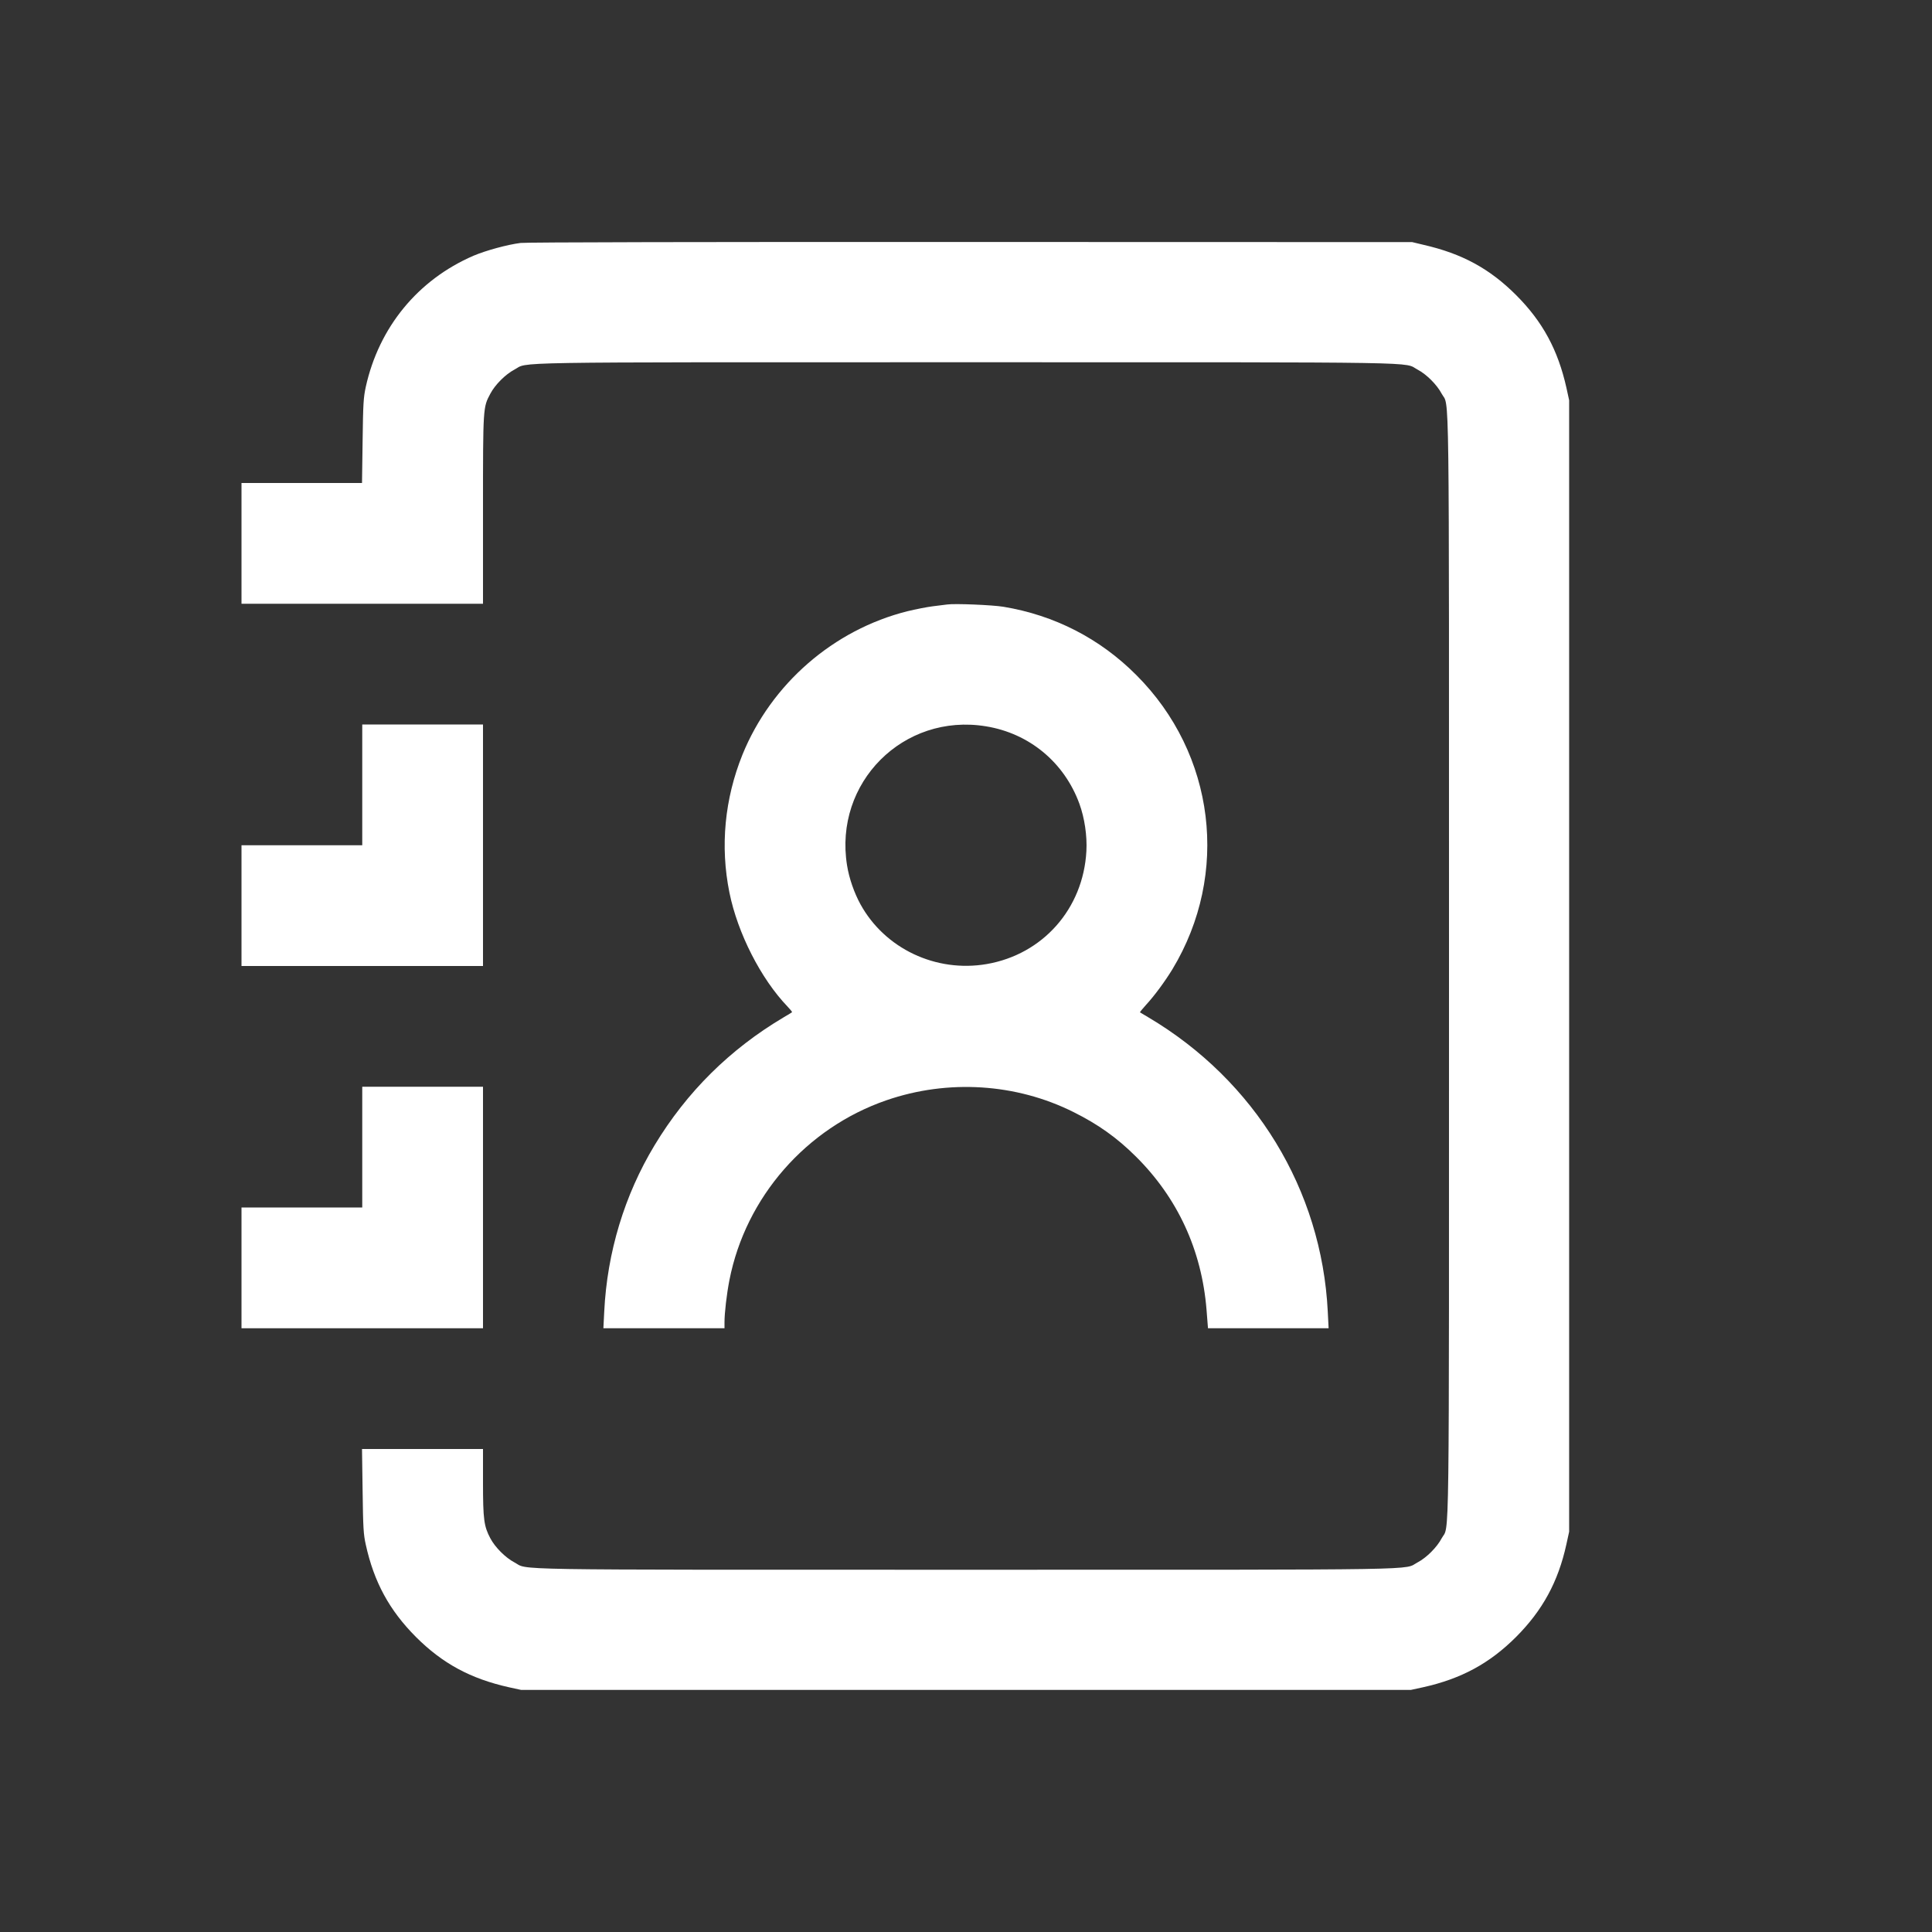 <?xml version="1.0" standalone="no"?>
<!DOCTYPE svg PUBLIC "-//W3C//DTD SVG 20010904//EN"
 "http://www.w3.org/TR/2001/REC-SVG-20010904/DTD/svg10.dtd">
<svg version="1.0" xmlns="http://www.w3.org/2000/svg"
 width="1600pt" height="1600pt" viewBox="0 0 1600 1600"
 preserveAspectRatio="xMidYMid meet">

<rect x="0" y="0" width="1600" height="1600" fill="#333333" stroke="none"/>

<g transform="translate(0,1600) scale(0.1,-0.1)"
fill="#fff" stroke="none">
<path d="M4311 13988 c-110 -14 -286 -62 -390 -106 -460 -199 -783 -592 -892
-1087 -19 -89 -22 -137 -26 -447 l-5 -348 -499 0 -499 0 0 -500 0 -500 1000 0
1000 0 0 778 c0 854 0 848 61 962 39 74 125 160 199 199 123 65 -172 61 3740
61 3912 0 3617 4 3740 -61 74 -39 160 -125 199 -199 66 -123 61 274 61 -4740
0 -5014 5 -4617 -61 -4740 -39 -74 -125 -160 -199 -199 -123 -65 172 -61
-3740 -61 -3912 0 -3617 -4 -3740 61 -74 39 -160 125 -199 199 -53 100 -61
155 -61 463 l0 277 -501 0 -501 0 5 -347 c4 -306 7 -359 26 -444 68 -311 196
-545 415 -765 221 -221 453 -346 770 -417 l101 -22 3685 0 3685 0 101 22 c315
70 550 197 770 417 219 220 348 456 416 766 l23 105 0 4685 0 4685 -22 101
c-70 315 -197 550 -417 770 -219 219 -447 343 -765 416 l-96 23 -3655 1
c-2209 1 -3684 -2 -3729 -8z"/>
<path d="M7845 10994 c-16 -2 -70 -9 -120 -15 -49 -6 -144 -25 -210 -41 -612
-153 -1128 -602 -1366 -1187 -148 -367 -186 -760 -108 -1144 68 -335 260 -713
482 -944 23 -24 39 -44 36 -46 -2 -2 -33 -21 -69 -42 -445 -264 -803 -618
-1070 -1061 -248 -411 -392 -885 -416 -1376 l-7 -138 501 0 502 0 0 50 c0 77
18 233 41 350 135 686 636 1259 1300 1488 510 176 1075 140 1550 -98 203 -101
359 -212 515 -367 346 -343 546 -775 586 -1270 l12 -153 500 0 499 0 -7 138
c-50 1008 -602 1913 -1486 2437 -36 21 -67 40 -69 41 -2 2 20 29 49 61 71 77
157 194 220 297 476 789 354 1783 -300 2436 -301 302 -677 495 -1100 565 -91
15 -402 28 -465 19z m320 -1009 c359 -58 649 -299 774 -641 43 -118 65 -266
58 -393 -26 -477 -361 -855 -826 -935 -421 -72 -843 128 -1045 495 -52 95 -94
215 -111 322 -111 685 466 1264 1150 1152z"/>
<path d="M3000 9500 l0 -500 -500 0 -500 0 0 -500 0 -500 1000 0 1000 0 0
1000 0 1000 -500 0 -500 0 0 -500z"/>
<path d="M3000 6500 l0 -500 -500 0 -500 0 0 -500 0 -500 1000 0 1000 0 0
1000 0 1000 -500 0 -500 0 0 -500z"/>
</g>
</svg>
